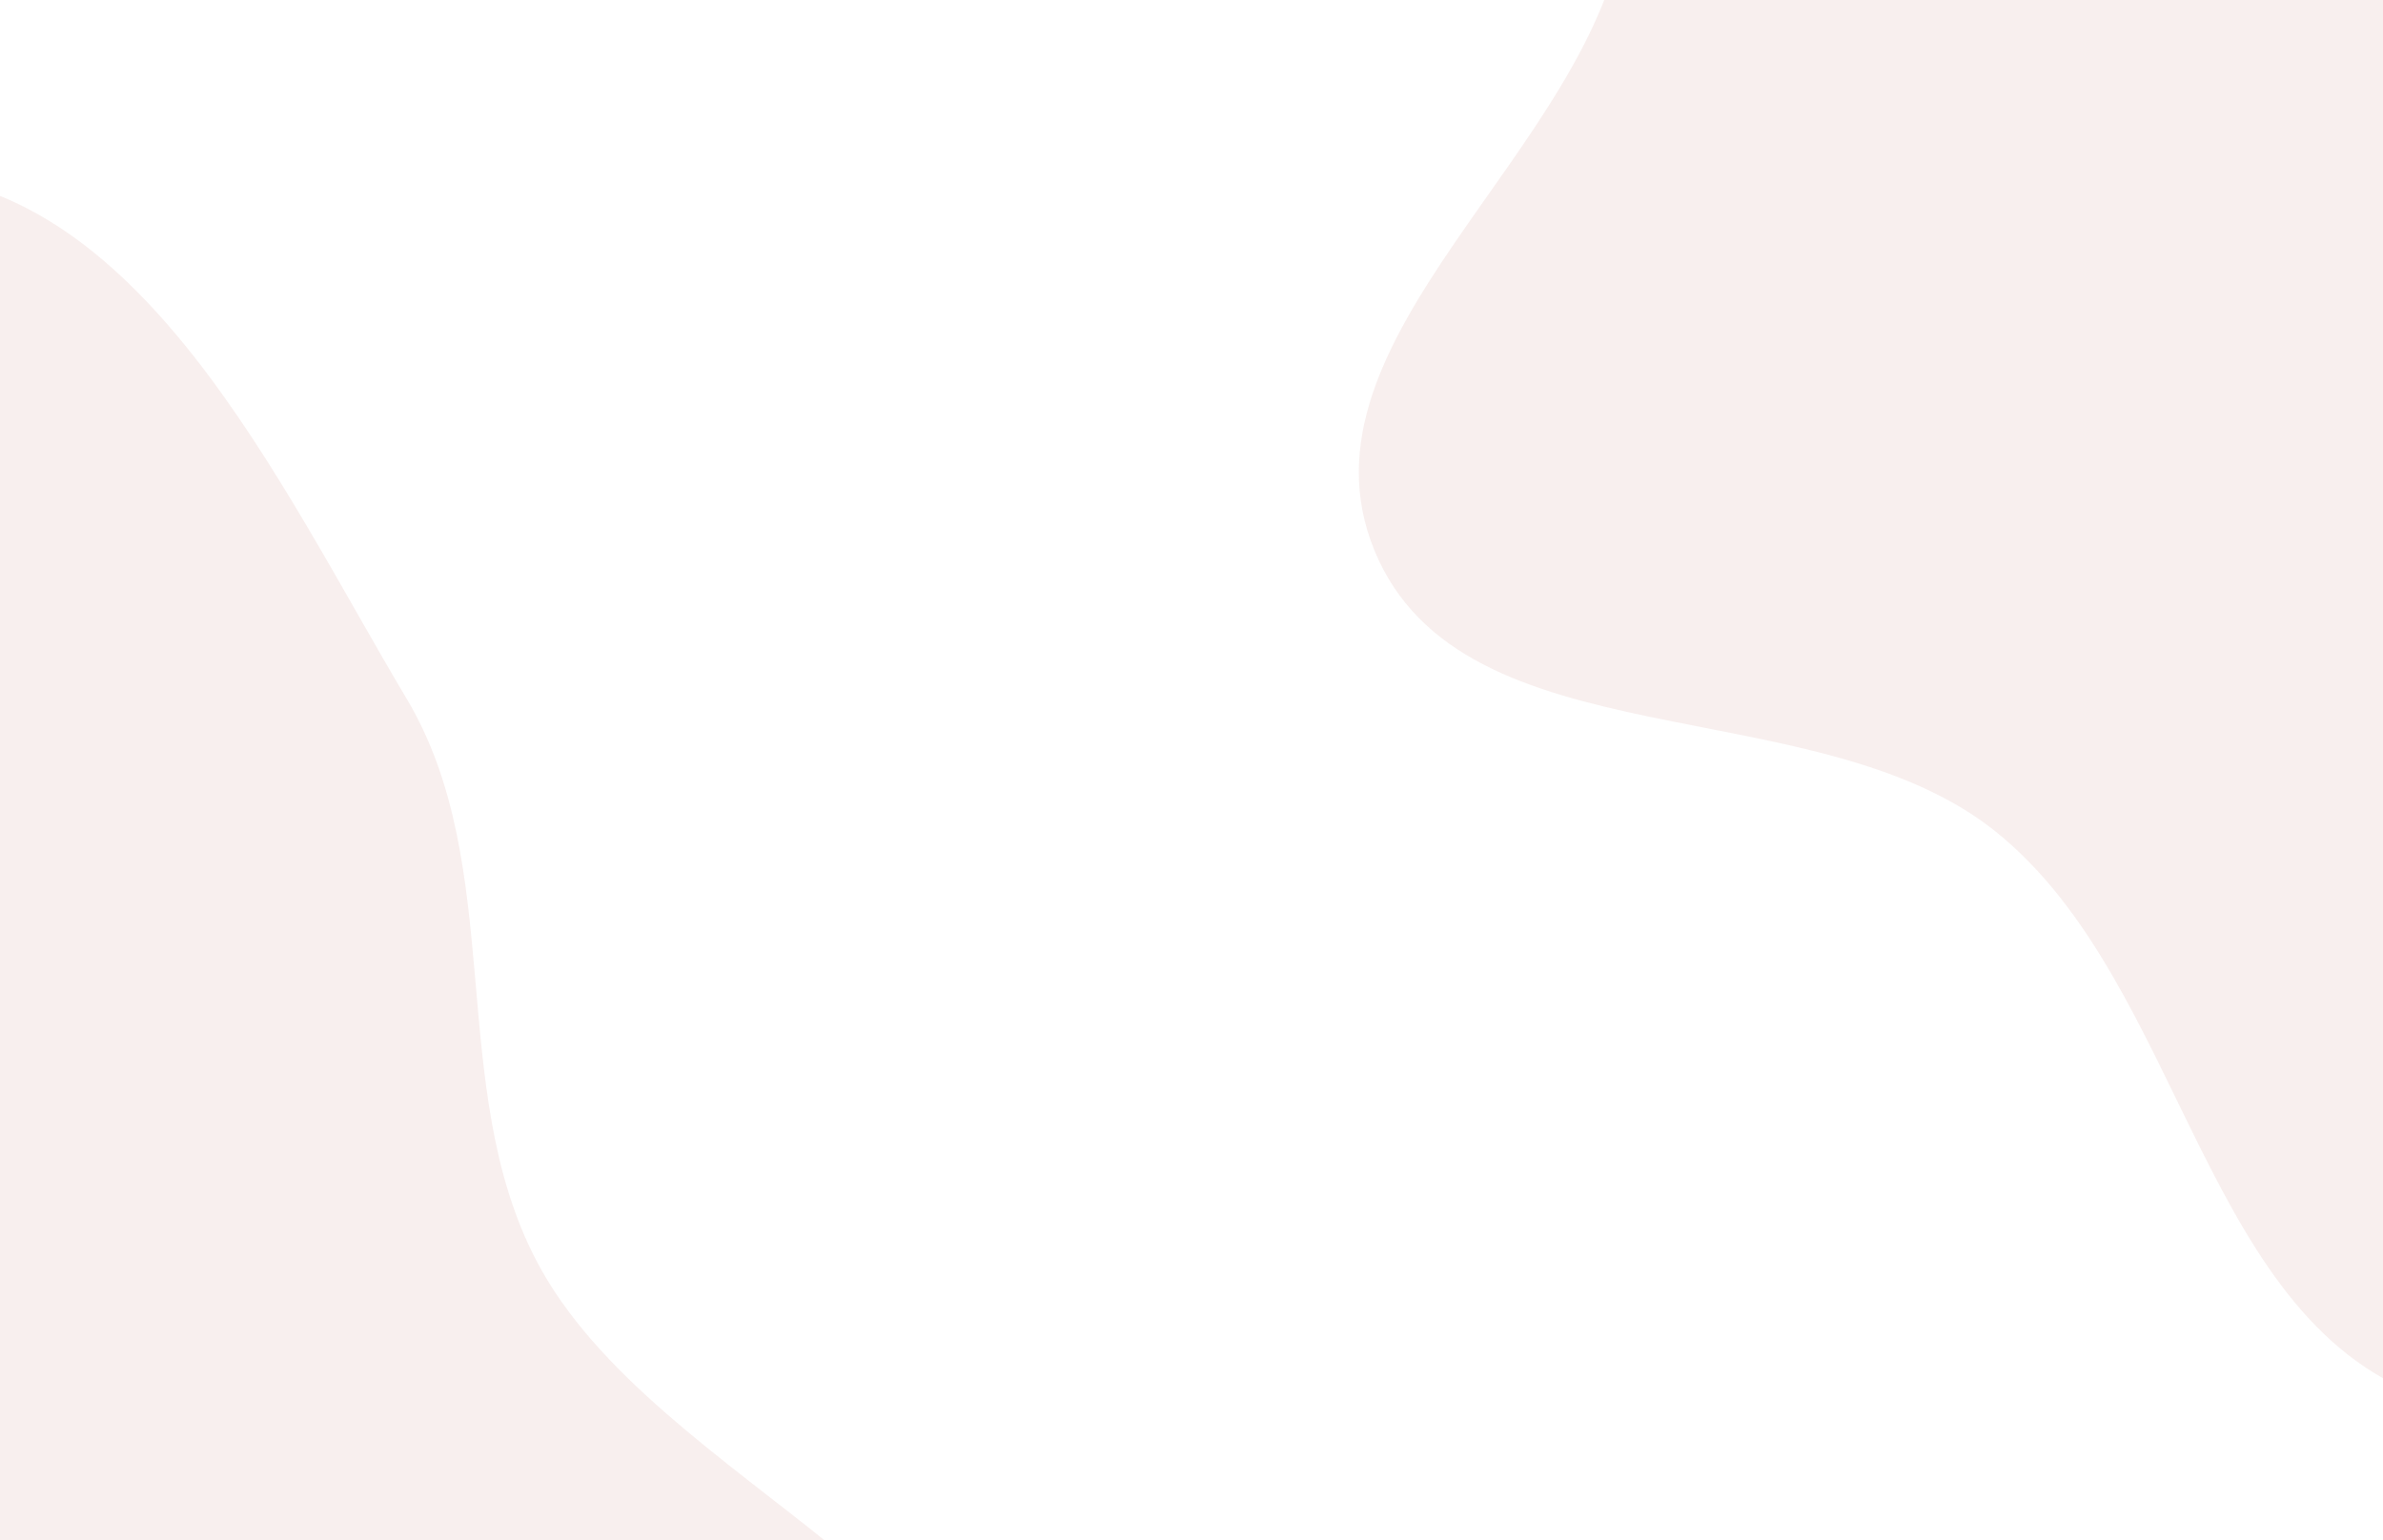 <svg width="1728" height="1117" viewBox="0 0 1728 1117" fill="none" xmlns="http://www.w3.org/2000/svg">
    <rect x="0" y="0" width="1728" height="1117" fill="#333333" stroke="none"/>
    <g clip-path="url(#clip0_877_182)">
        <rect width="1728" height="1117" fill="white"/>
        <path d="M1671.28 -664.354C1812.11 -644.95 1908.46 -511.075 2047.9 -483.425C2230.88 -447.143 2474.5 -622.314 2596.21 -480.955C2714.12 -344.019 2534.89 -135.887 2499.78 41.387C2474.9 167.018 2457.48 286.808 2419.93 409.251C2372.44 564.082 2369.25 743.944 2250.52 854.096C2123.09 972.33 1931.84 1067.87 1765.93 1016.03C1596.48 963.092 1585.49 714.13 1447.01 603.059C1315.75 497.785 1060.09 554.737 996.535 398.941C933.64 244.763 1155.03 109.384 1178.36 -55.496C1204.79 -242.308 1020.38 -461.999 1139.11 -608.645C1253.66 -750.142 1490.94 -689.202 1671.28 -664.354Z" fill="#B55D51" fill-opacity="0.1"/>
        <path d="M294.834 506.715C367.614 628.83 323.209 787.681 388.684 913.863C474.603 1079.45 763.544 1160.35 729.133 1343.68C695.798 1521.29 421.313 1511.25 260.926 1594.53C147.263 1653.54 42.818 1714.73 -76.27 1761.86C-226.858 1821.45 -369.34 1931.26 -529.513 1907.31C-701.437 1881.6 -895.479 1791.88 -958.59 1629.92C-1023.05 1464.5 -835.449 1300.46 -835.166 1122.94C-834.898 954.681 -1039.02 790.551 -957.018 643.627C-875.865 498.228 -631.883 586.615 -488.529 501.883C-326.108 405.88 -269.658 124.663 -80.981 125.827C101.07 126.95 201.635 350.339 294.834 506.715Z" fill="#B55D51" fill-opacity="0.1"/>
    </g>
    <defs>
        <clipPath id="clip0_877_182">
            <rect width="1728" height="1117" fill="white"/>
        </clipPath>
    </defs>
</svg>
